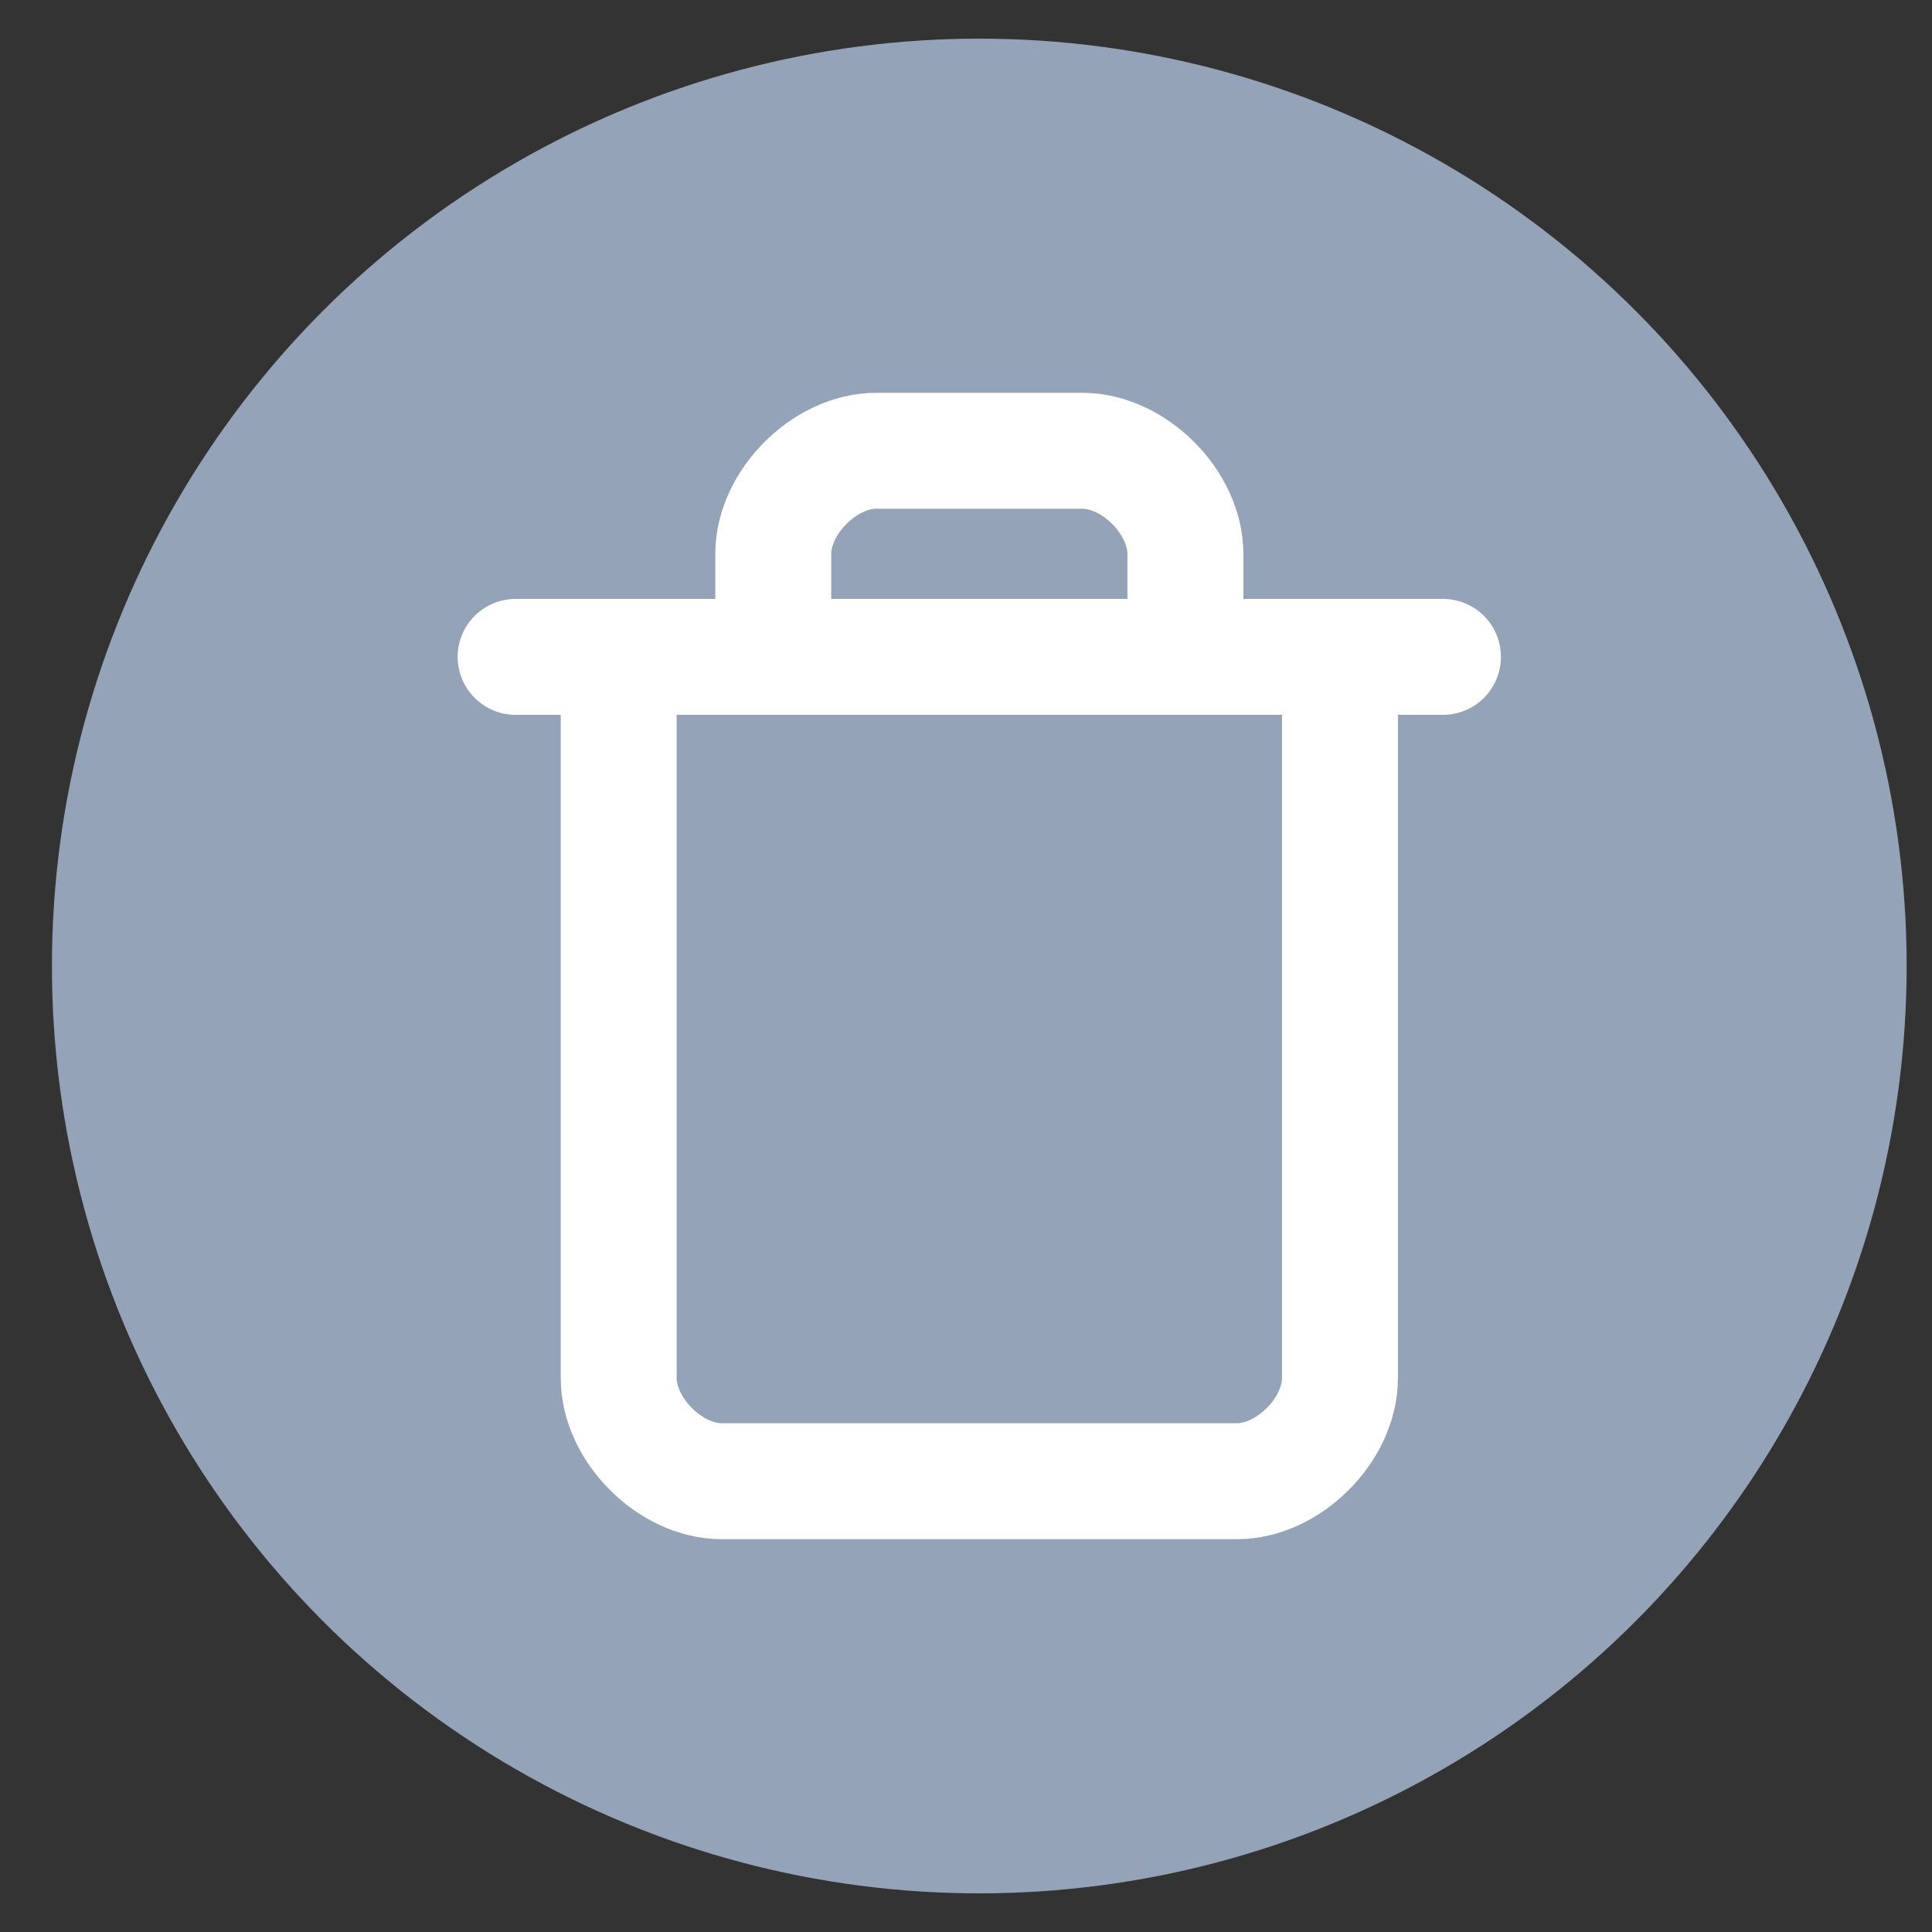 <svg width="25" height="25" viewBox="0 0 25 25" fill="none" xmlns="http://www.w3.org/2000/svg">
<rect x="0" y="0" width="25" height="25" fill="#333333" stroke="none"/>
<circle cx="12.672" cy="12.5" r="12" fill="#94A3B8"/>
<path d="M6.672 8.5H18.672" stroke="white" stroke-width="1.5" stroke-linecap="round" stroke-linejoin="round"/>
<path d="M17.339 8.5V17.833C17.339 18.5 16.672 19.167 16.006 19.167H9.339C8.673 19.167 8.006 18.5 8.006 17.833V8.5" stroke="white" stroke-width="1.5" stroke-linecap="round" stroke-linejoin="round"/>
<path d="M10.006 8.5V7.167C10.006 6.5 10.672 5.833 11.339 5.833H14.006C14.672 5.833 15.339 6.5 15.339 7.167V8.5" stroke="white" stroke-width="1.5" stroke-linecap="round" stroke-linejoin="round"/>
</svg>
